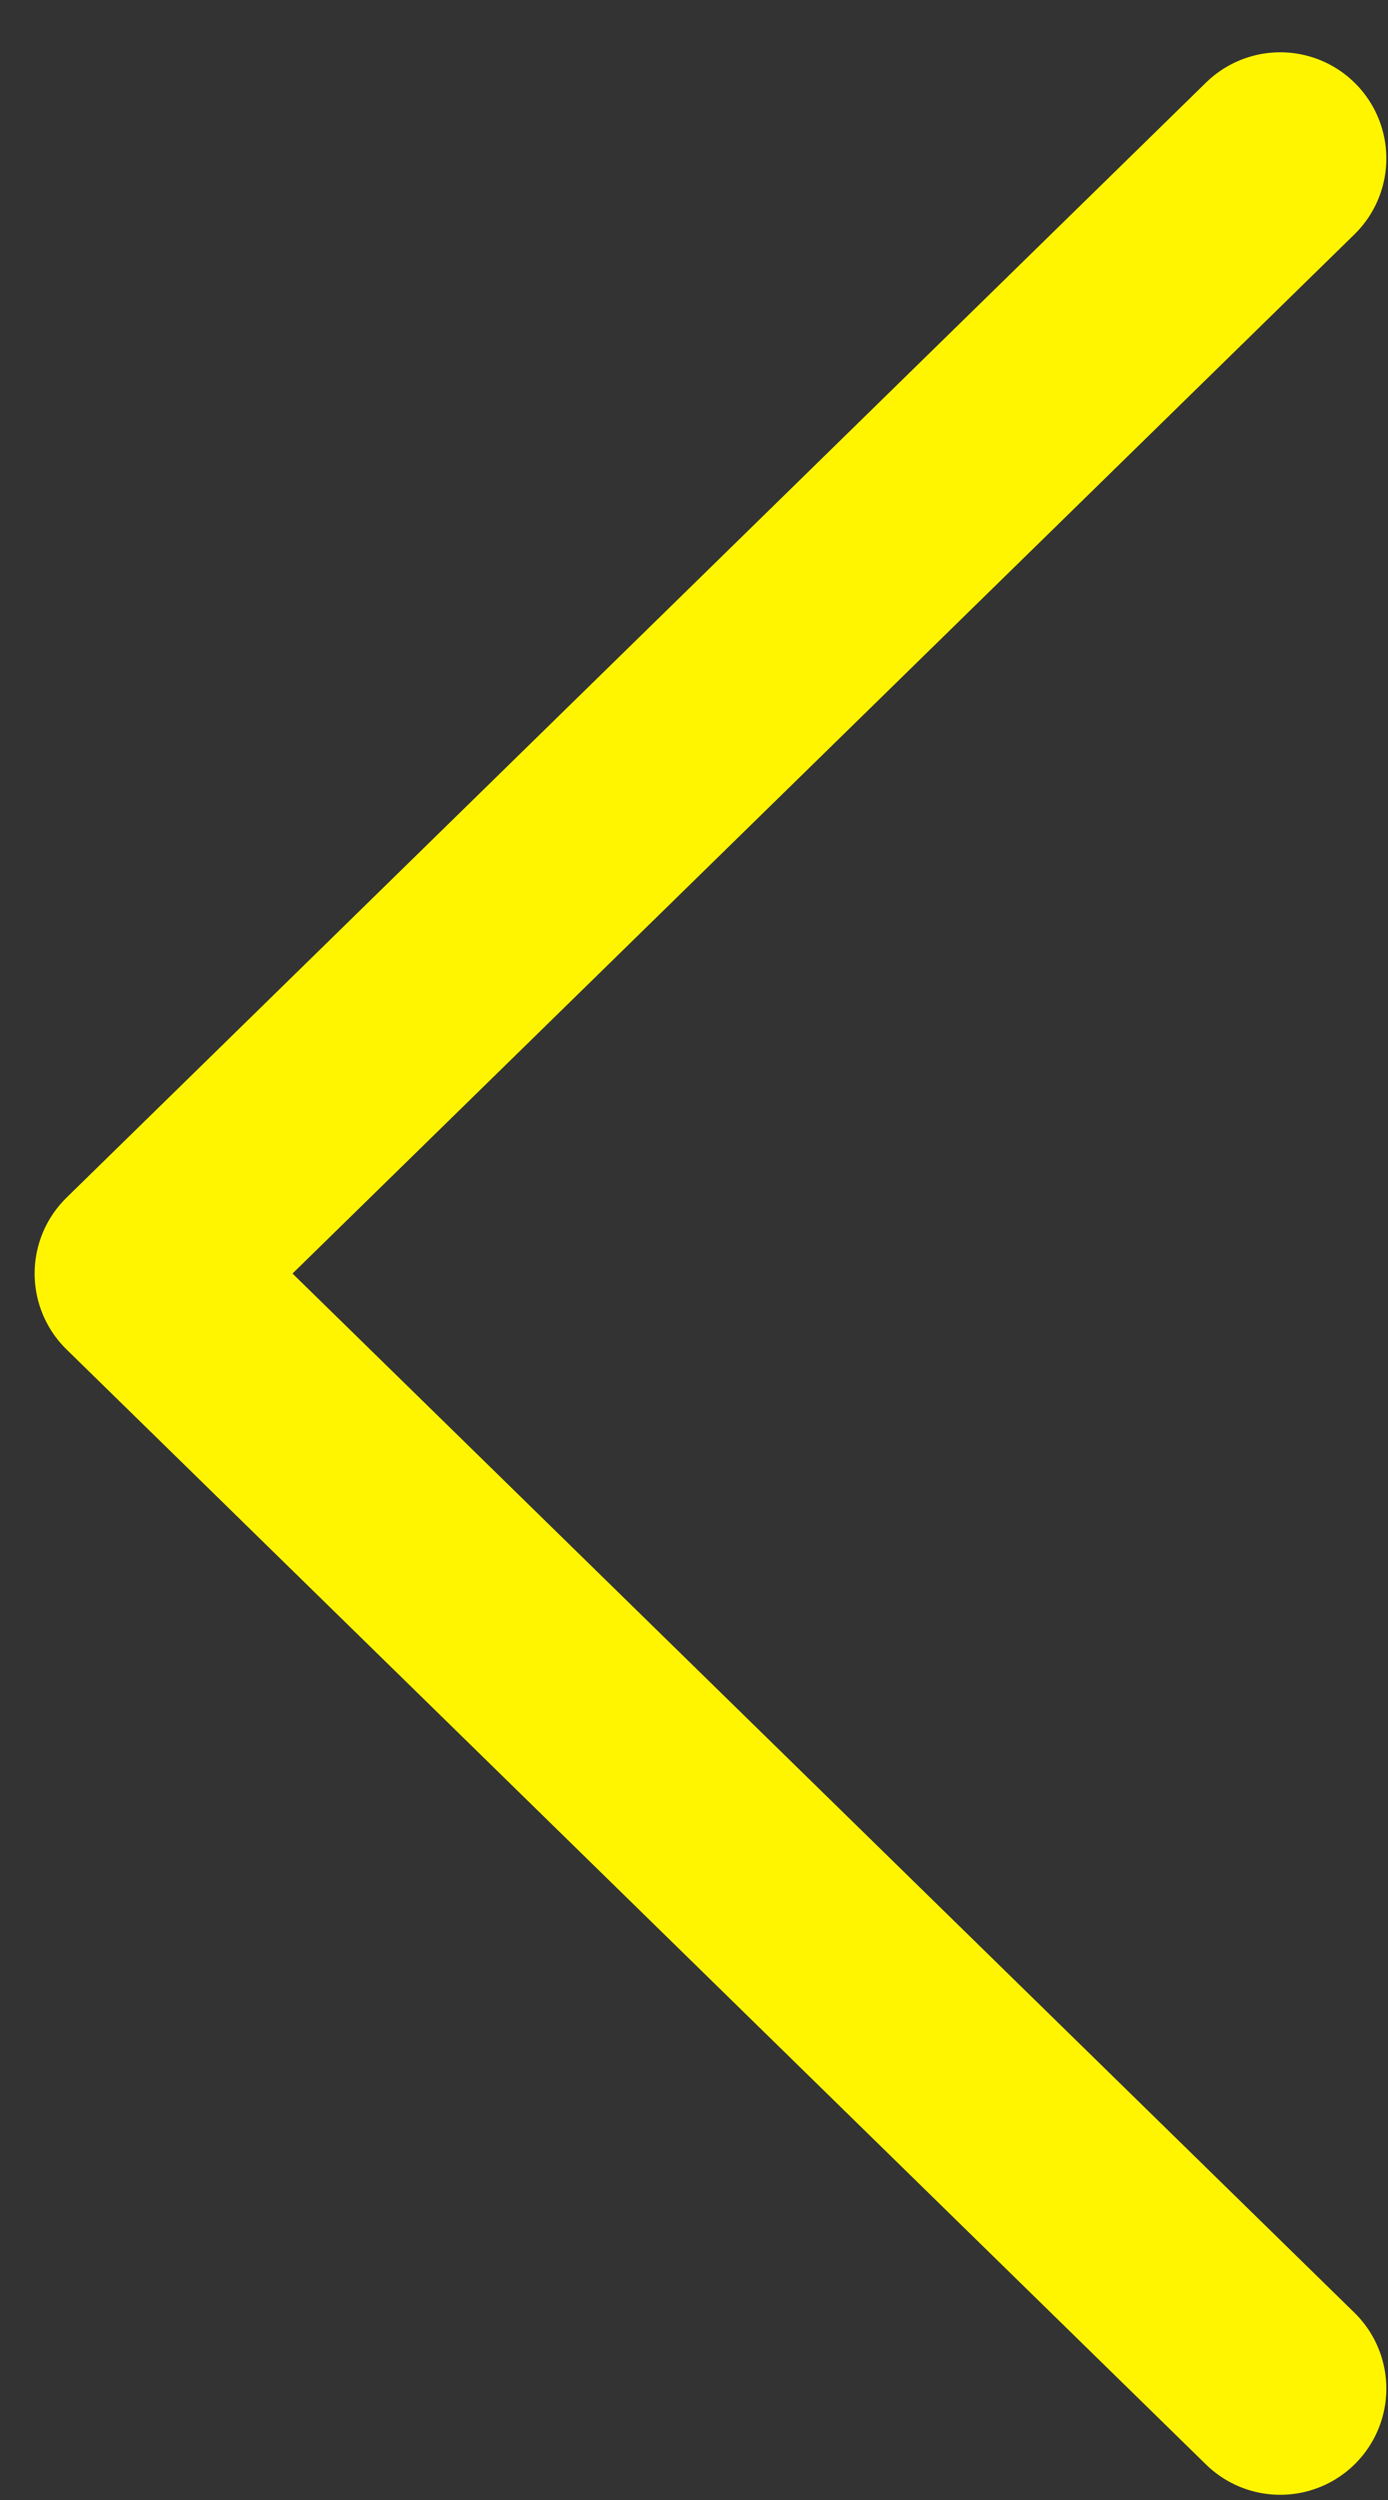 <svg width="20" height="36" viewBox="0 0 20 36" fill="none" xmlns="http://www.w3.org/2000/svg">
<rect x="0" y="0" width="20" height="36" fill="#333333" stroke="none"/>
<path d="M18.447 2.282L2.028 18.339L18.447 34.396" stroke="#FFF500" stroke-width="3.058" stroke-linecap="round" stroke-linejoin="round"/>
</svg>
